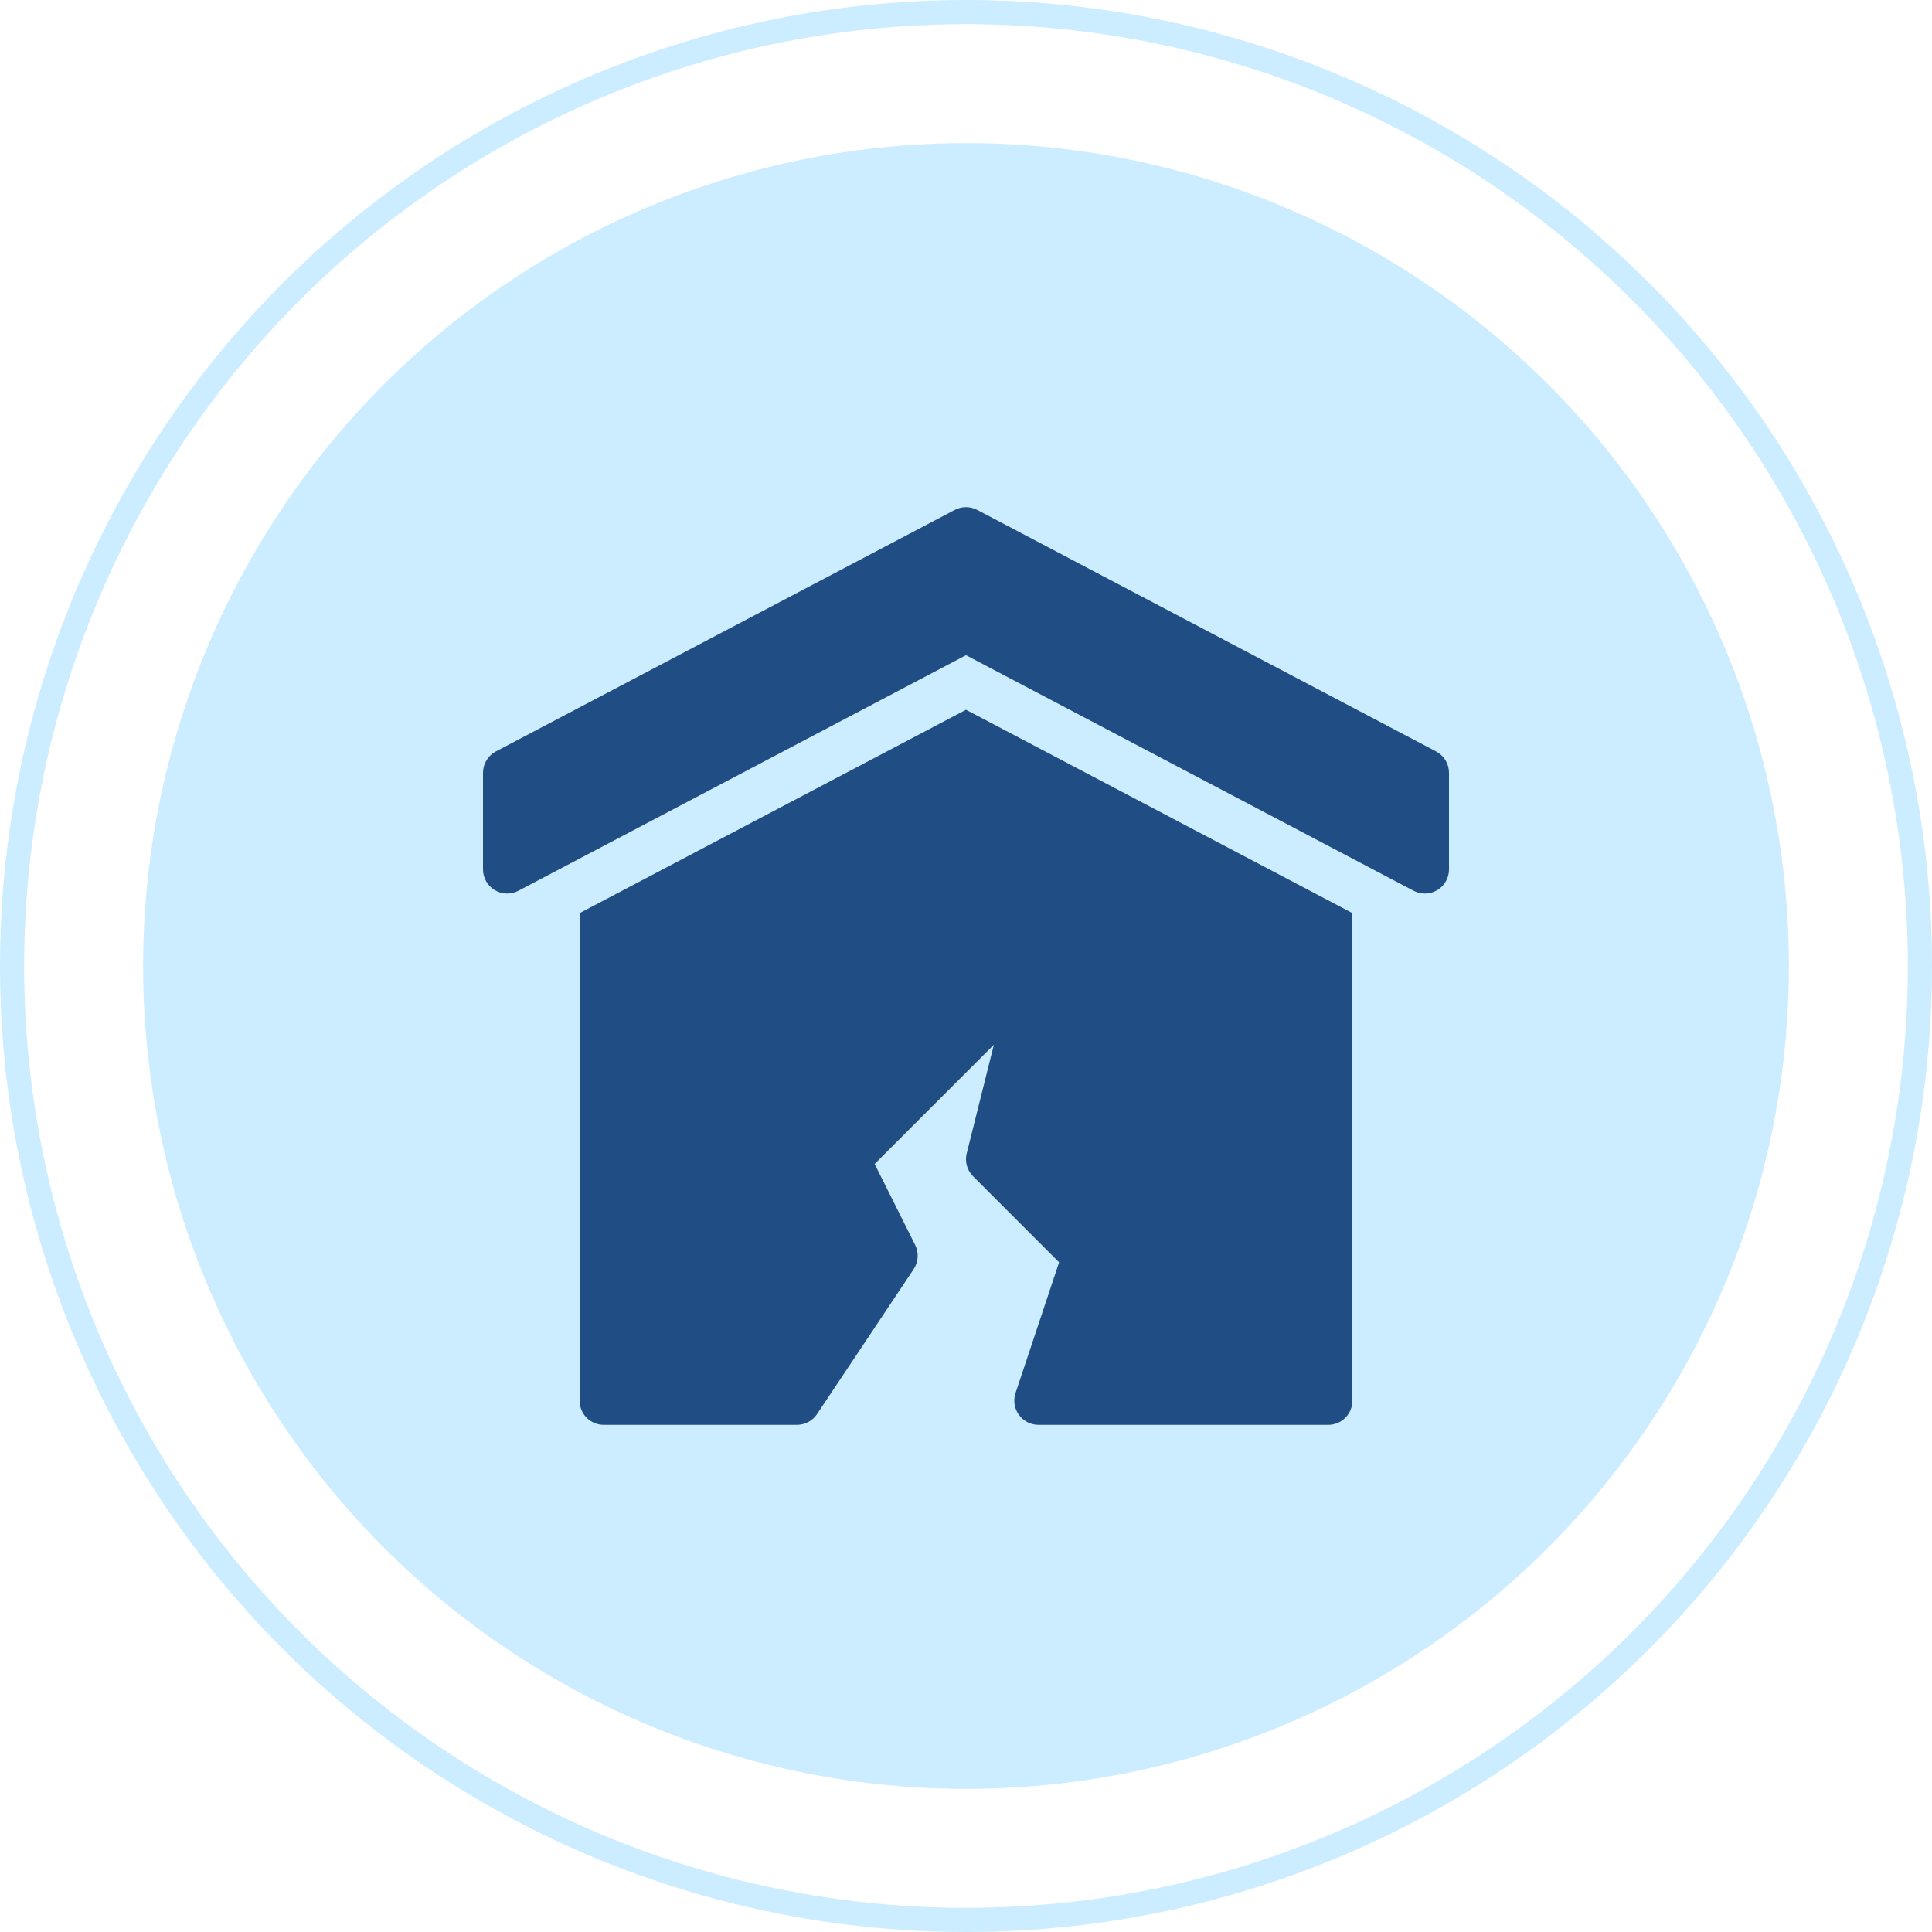 <svg width="80" height="80" viewBox="0 0 80 80" fill="none" xmlns="http://www.w3.org/2000/svg">
<circle cx="40" cy="40" r="34.074" fill="#CBEDFF"/>
<path d="M24 37.811V58C24 58.131 24.026 58.261 24.076 58.383C24.126 58.504 24.2 58.614 24.293 58.707C24.386 58.8 24.496 58.874 24.617 58.924C24.739 58.974 24.869 59 25 59H33C33.165 59 33.327 58.959 33.472 58.882C33.617 58.804 33.741 58.692 33.832 58.555L37.832 52.555C37.93 52.408 37.987 52.238 37.998 52.062C38.009 51.886 37.973 51.71 37.895 51.553L36.217 48.197L41.154 43.26L40.03 47.758C39.988 47.925 39.99 48.101 40.036 48.267C40.082 48.433 40.171 48.585 40.293 48.707L43.855 52.27L42.051 57.684C42.001 57.834 41.987 57.994 42.011 58.151C42.035 58.307 42.096 58.456 42.189 58.584C42.282 58.713 42.404 58.817 42.544 58.89C42.685 58.962 42.842 59 43 59H55C55.131 59 55.261 58.974 55.383 58.924C55.504 58.874 55.614 58.8 55.707 58.707C55.8 58.614 55.874 58.504 55.924 58.383C55.974 58.261 56 58.131 56 58V37.81L40 29.39L24 37.811Z" fill="#204D84"/>
<path d="M59.465 31.115L40.466 21.115C40.322 21.039 40.163 21 40 21C39.838 21 39.678 21.039 39.534 21.115L20.534 31.115C20.373 31.2 20.238 31.327 20.144 31.483C20.05 31.639 20 31.818 20 32V36C20 36.172 20.044 36.342 20.129 36.492C20.213 36.642 20.335 36.767 20.483 36.856C20.63 36.946 20.798 36.995 20.971 37C21.143 37.005 21.313 36.965 21.466 36.885L40 27.13L58.535 36.885C58.678 36.961 58.838 37 59 37C59.131 37 59.261 36.974 59.383 36.924C59.504 36.874 59.615 36.8 59.708 36.707C59.801 36.614 59.874 36.504 59.924 36.383C59.975 36.261 60 36.131 60 36V32C60 31.817 59.95 31.639 59.856 31.483C59.762 31.327 59.626 31.2 59.465 31.115Z" fill="#204D84"/>
<circle cx="40" cy="40" r="39.5" stroke="#CBEDFF"/>
</svg>
